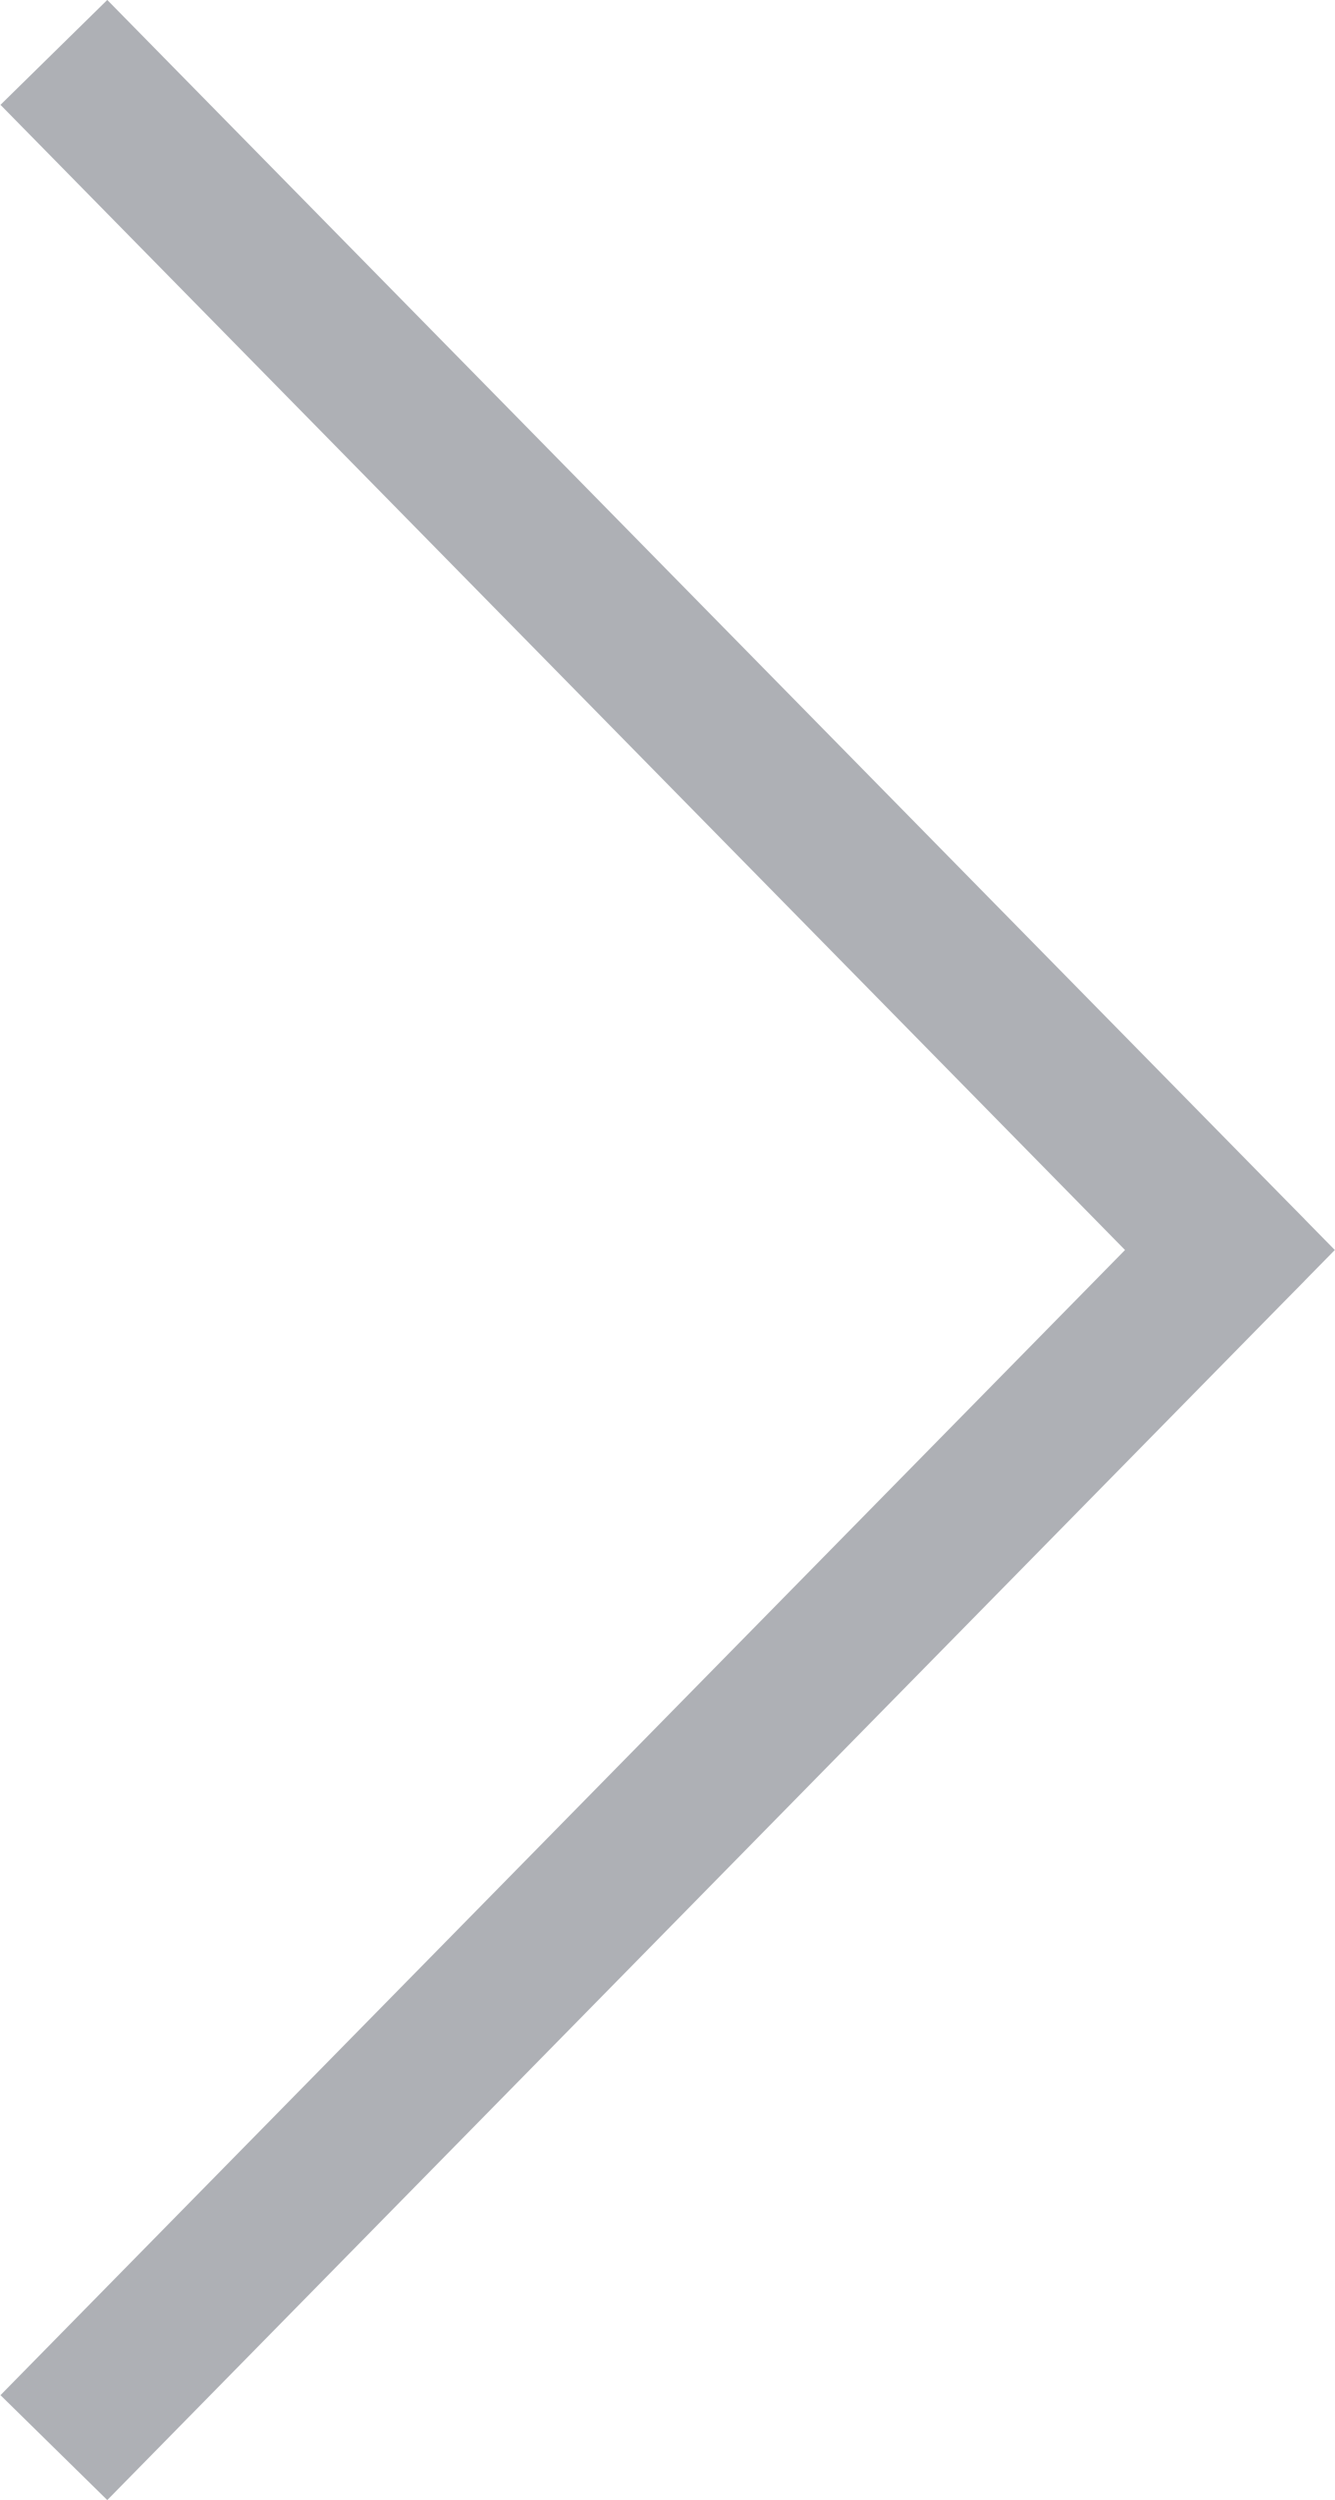 <svg xmlns="http://www.w3.org/2000/svg" width="8.919" height="16.701" viewBox="0 0 8.919 16.701">
    <path data-name="합치기 11" d="M.143 8 0 7.855.143 8 0 8.145.143 8 8 16 .143 8 8 0z" transform="rotate(180 4.18 8.175)" style="fill:none;stroke:#aeb0b5;stroke-linecap:round"/>
</svg>
